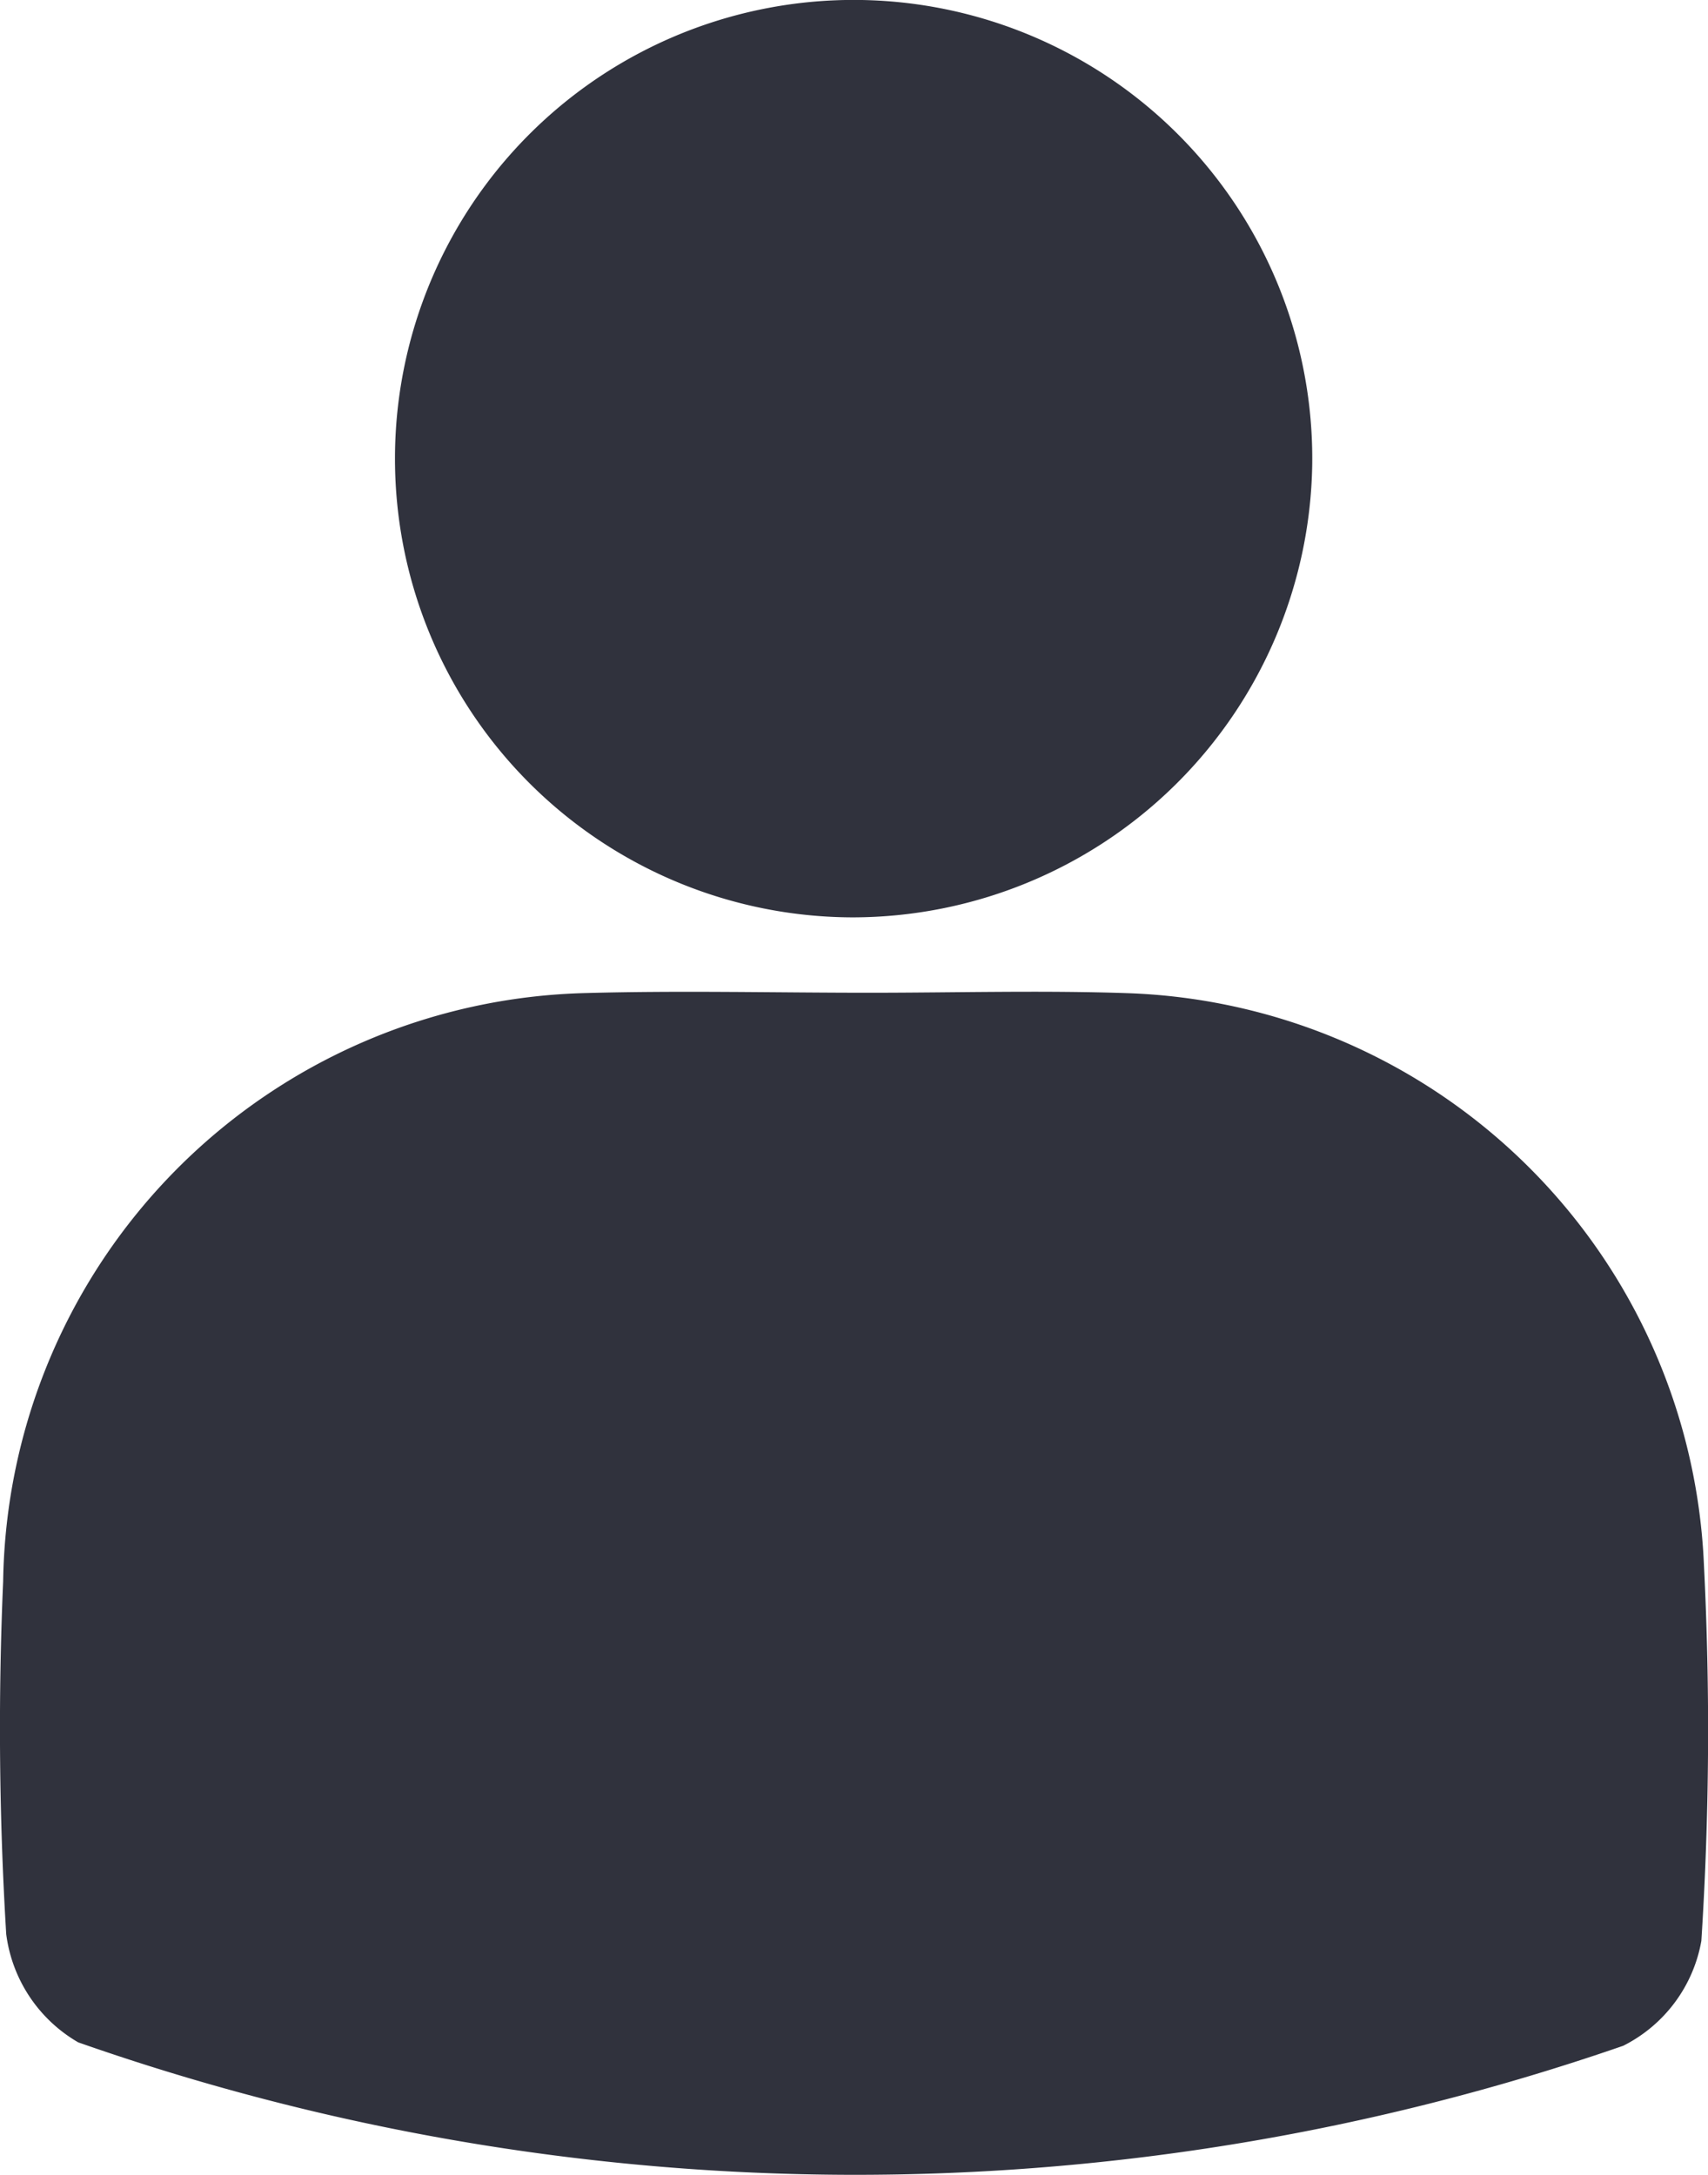 <svg id="Group_49" data-name="Group 49" xmlns="http://www.w3.org/2000/svg" width="23.912" height="30.445" viewBox="0 0 23.912 30.445">
  <path id="Path_5" data-name="Path 5" d="M338.315,342.323c1.207,0,2.416-.035,3.622.006a8.364,8.364,0,0,1,8.067,8,46.123,46.123,0,0,1-.036,5.266,2.041,2.041,0,0,1-1.094,1.468,32.868,32.868,0,0,1-21.63-.048,2.053,2.053,0,0,1-1.008-1.515,47.476,47.476,0,0,1-.043-4.937,8.363,8.363,0,0,1,8.171-8.236C335.679,342.291,337,342.323,338.315,342.323Z" transform="translate(-326.149 -328.427)" fill="#30323d"/>
  <path id="Path_10" data-name="Path 10" d="M340.665,334.8a6.421,6.421,0,1,1,6.435-6.326A6.441,6.441,0,0,1,340.665,334.8Z" transform="translate(-328.729 -321.959)" fill="#30323d"/>
</svg>
